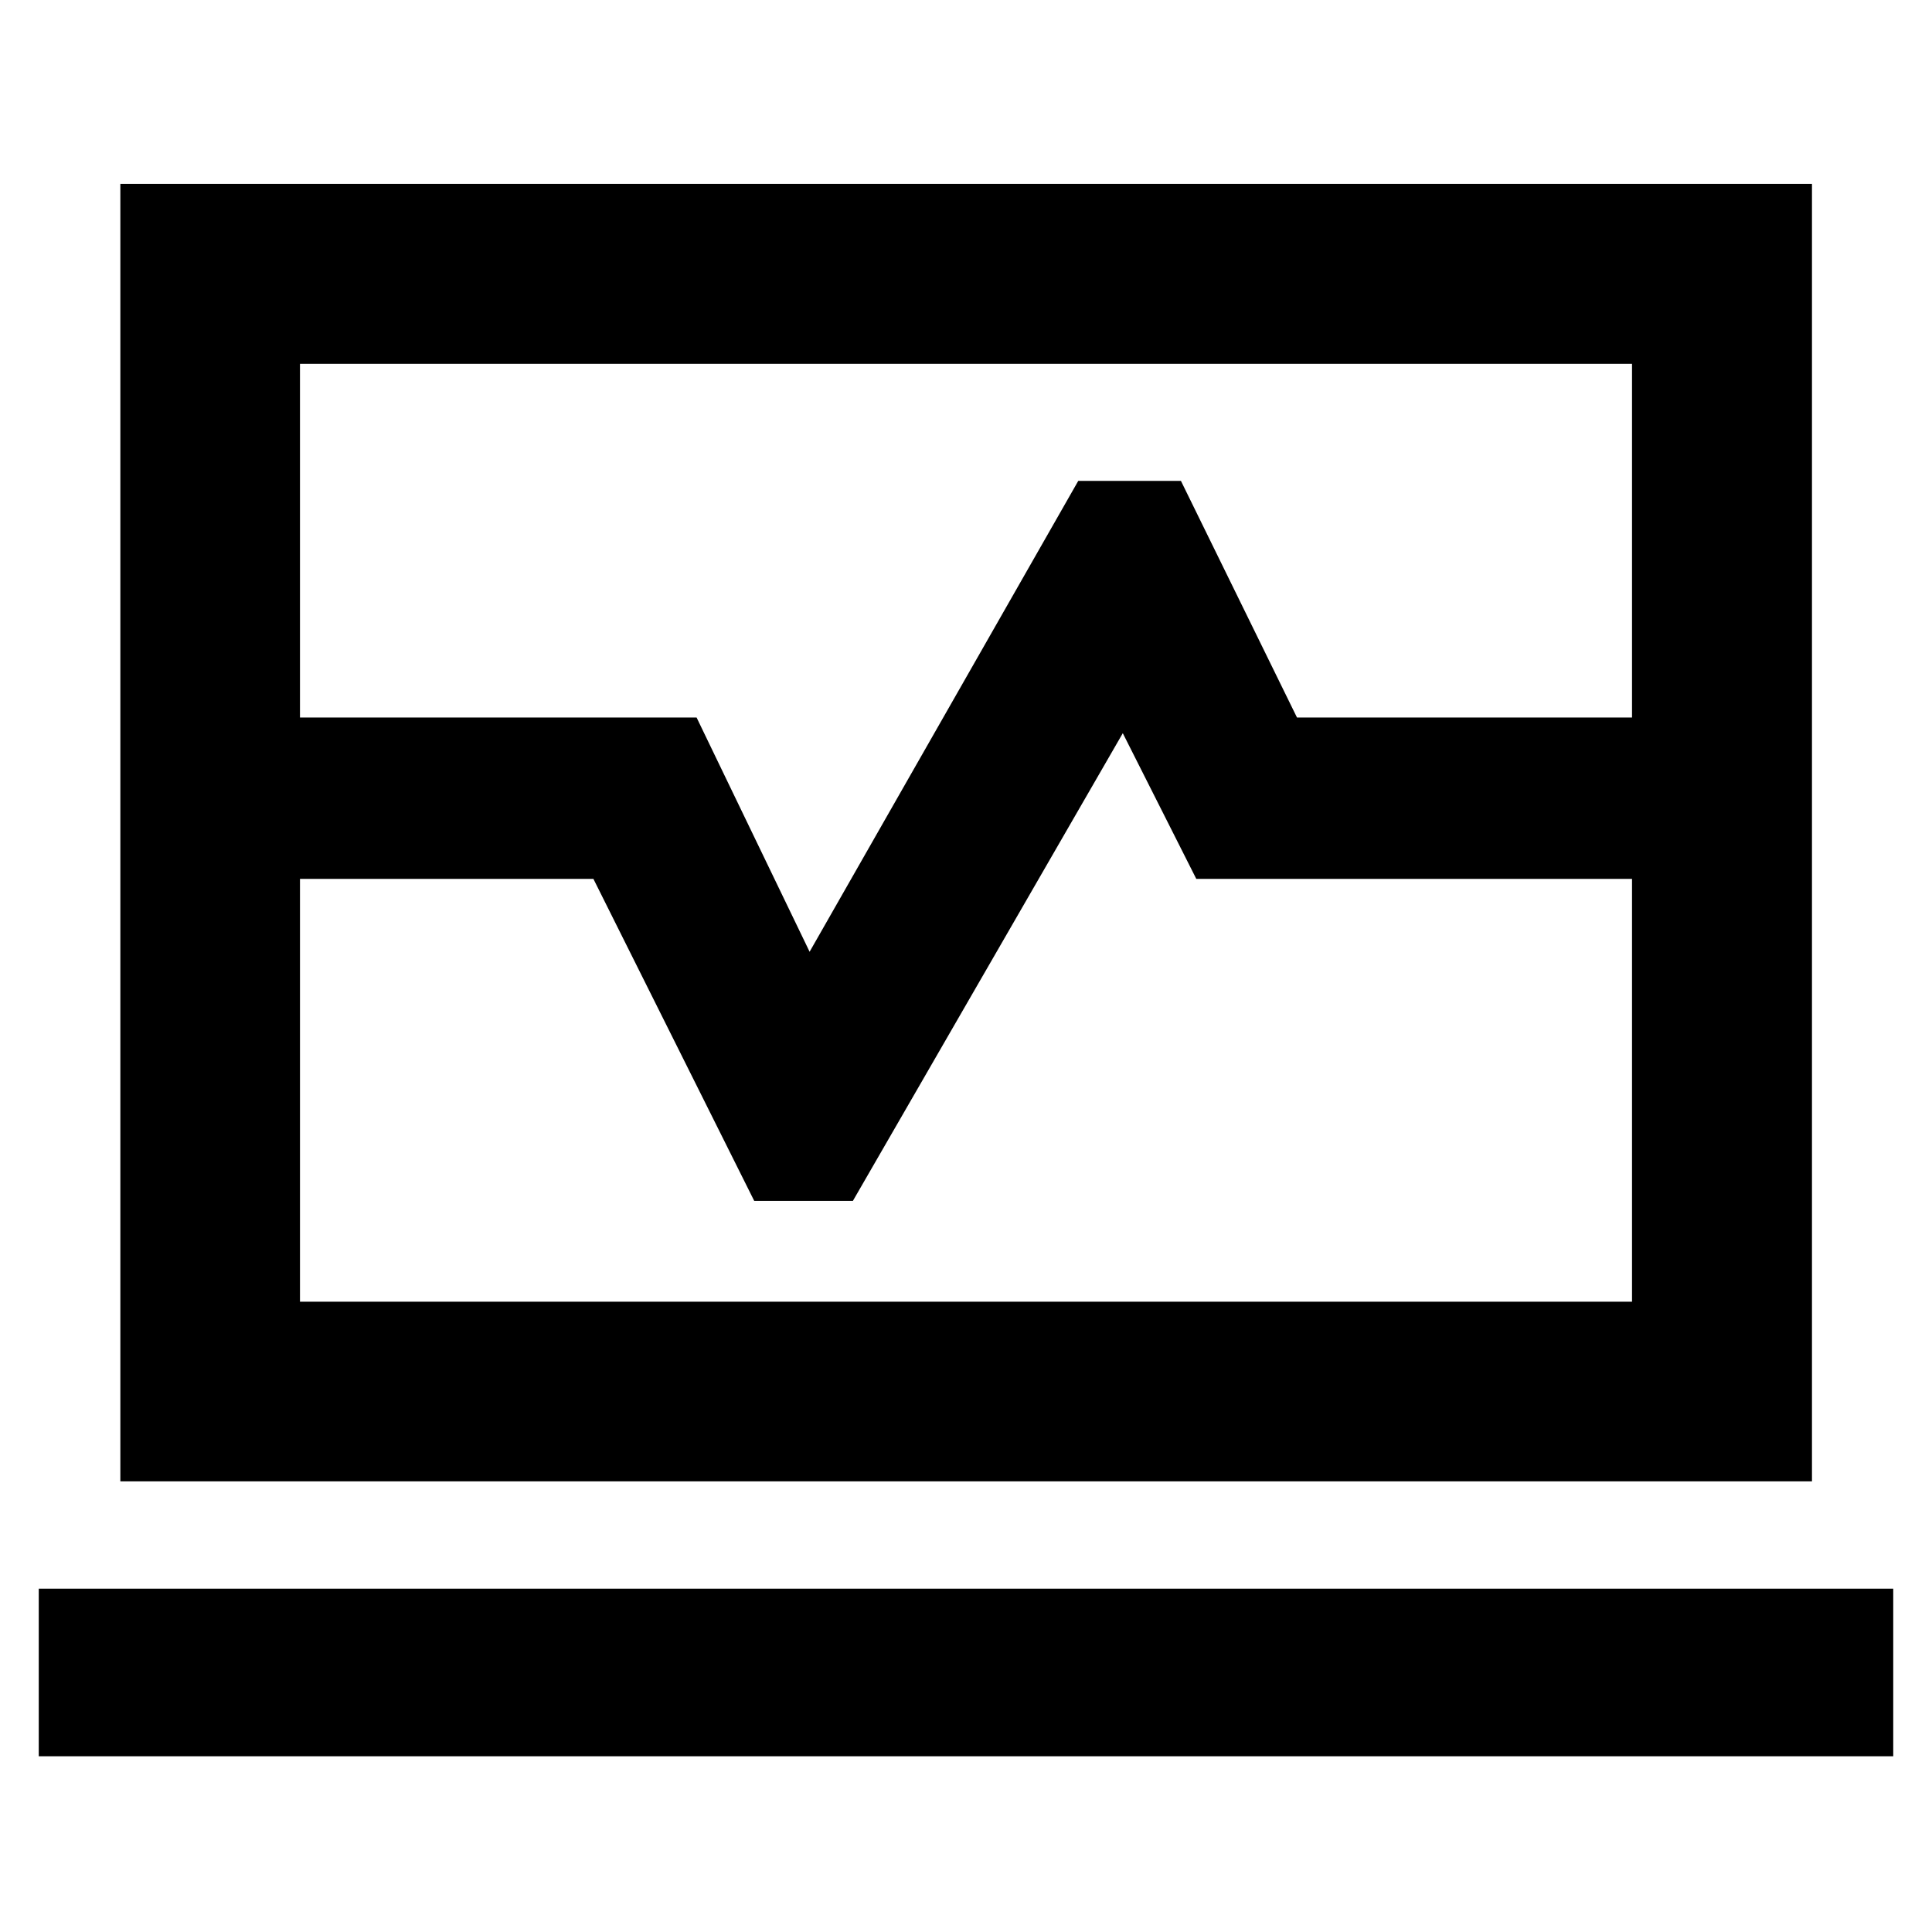 <svg xmlns="http://www.w3.org/2000/svg" height="40" viewBox="0 -960 960 960" width="40"><path d="M59.8-603.46v-265.18h840.56v265.18h-89.42v-175.76H149.06v175.76H59.8Zm0 379.53v-299.36h89.26v210.09h661.88v-210.09h89.42v299.36H59.8Zm0-299.36v-80.17h286.34l56.15 116.39 133.49-233.98h51.02l57.67 117.59h255.89v80.17H594.43l-36.52-72.39L423.8-363.29h-49.03l-79.91-160H59.8ZM19.26-87.32v-83.28h921.48v83.28H19.26ZM480-546.33Z"/></svg>